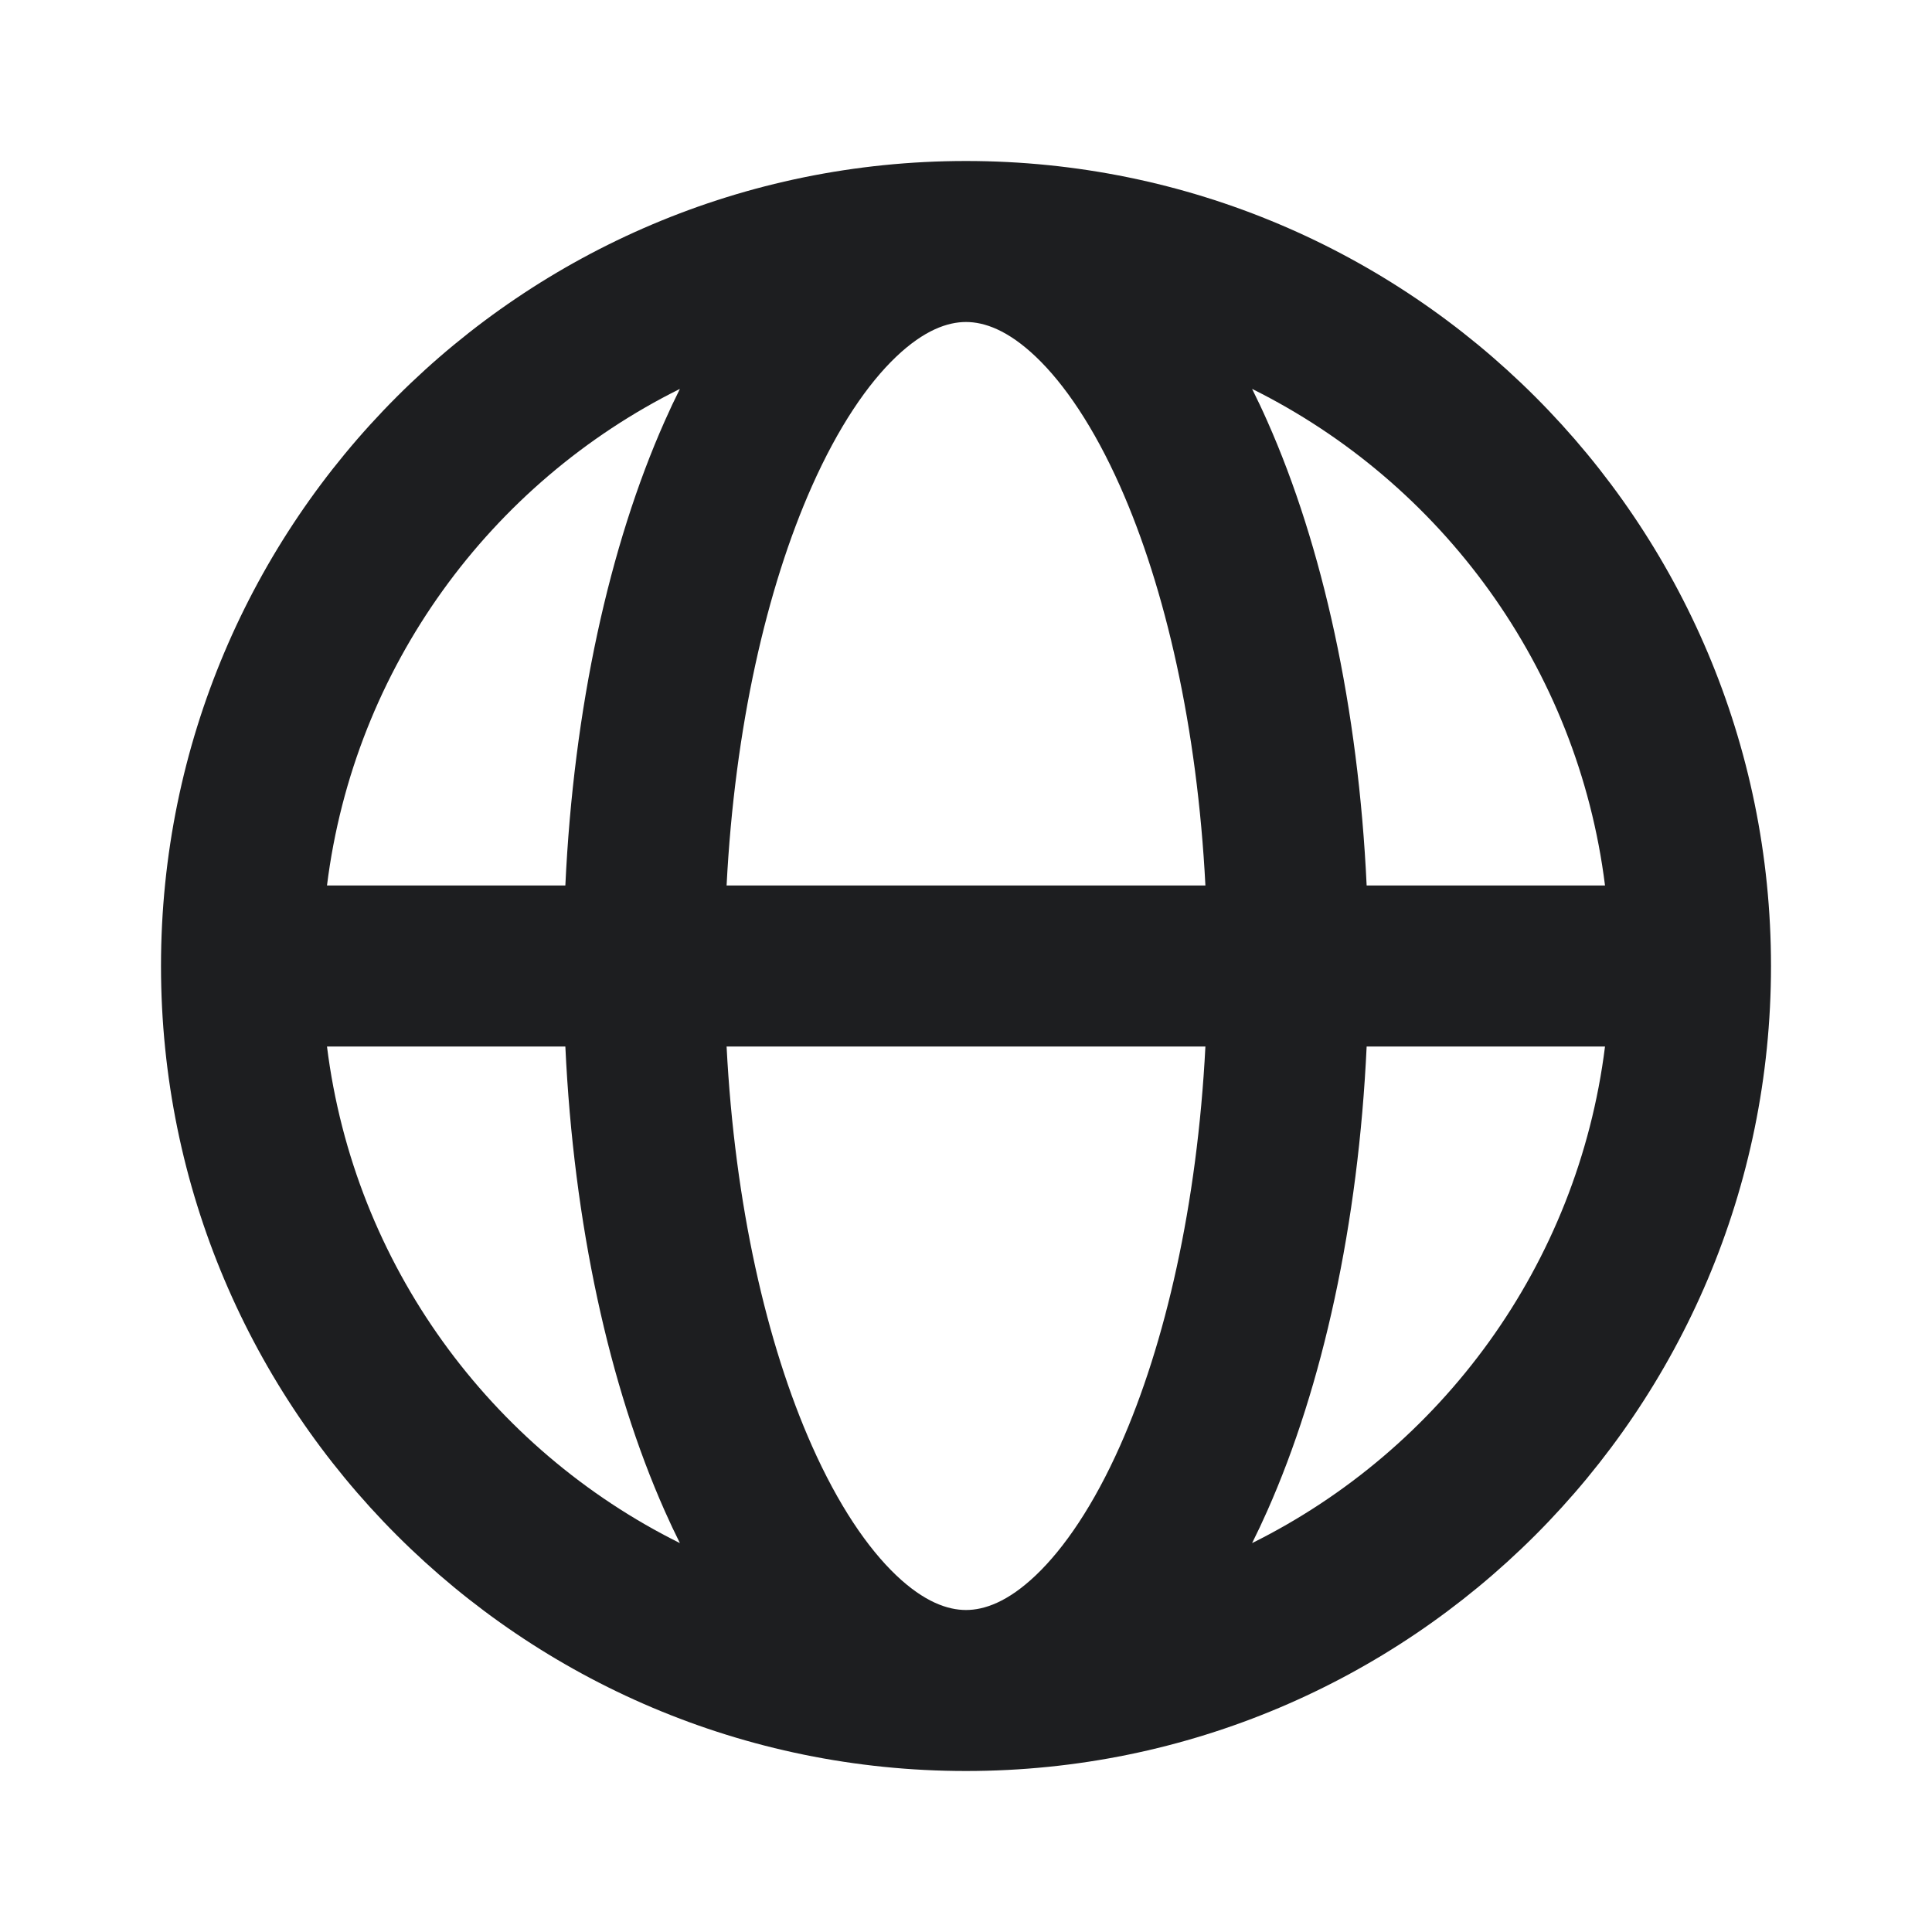 <svg width="24" height="24" viewBox="0 0 24 24" fill="none" xmlns="http://www.w3.org/2000/svg">
<path fill-rule="evenodd" clip-rule="evenodd" d="M4.062 11H7.023C7.126 8.796 7.568 6.782 8.258 5.23C8.318 5.094 8.381 4.961 8.446 4.831C6.095 5.999 4.4 8.289 4.062 11ZM12 2C6.477 2 2 6.477 2 12C2 17.523 6.477 22 12 22C17.523 22 22 17.523 22 12C22 6.477 17.523 2 12 2ZM12 4C11.773 4 11.482 4.099 11.132 4.432C10.778 4.769 10.413 5.304 10.085 6.042C9.524 7.305 9.127 9.033 9.026 11H14.974C14.873 9.033 14.476 7.305 13.915 6.042C13.587 5.304 13.222 4.769 12.868 4.432C12.518 4.099 12.227 4 12 4ZM16.977 11C16.874 8.796 16.432 6.782 15.742 5.23C15.682 5.094 15.619 4.961 15.554 4.831C17.905 5.999 19.6 8.289 19.938 11H16.977ZM14.974 13H9.026C9.127 14.966 9.524 16.695 10.085 17.958C10.413 18.696 10.778 19.231 11.132 19.568C11.482 19.901 11.773 20 12 20C12.227 20 12.518 19.901 12.868 19.568C13.222 19.231 13.587 18.696 13.915 17.958C14.476 16.695 14.873 14.966 14.974 13ZM15.554 19.169C15.619 19.039 15.682 18.906 15.742 18.77C16.432 17.218 16.874 15.204 16.977 13H19.938C19.6 15.711 17.905 18.001 15.554 19.169ZM8.446 19.169C8.381 19.039 8.318 18.906 8.258 18.77C7.568 17.218 7.126 15.204 7.023 13H4.062C4.4 15.711 6.095 18.001 8.446 19.169Z" fill="#1D1E20"/>
</svg>
